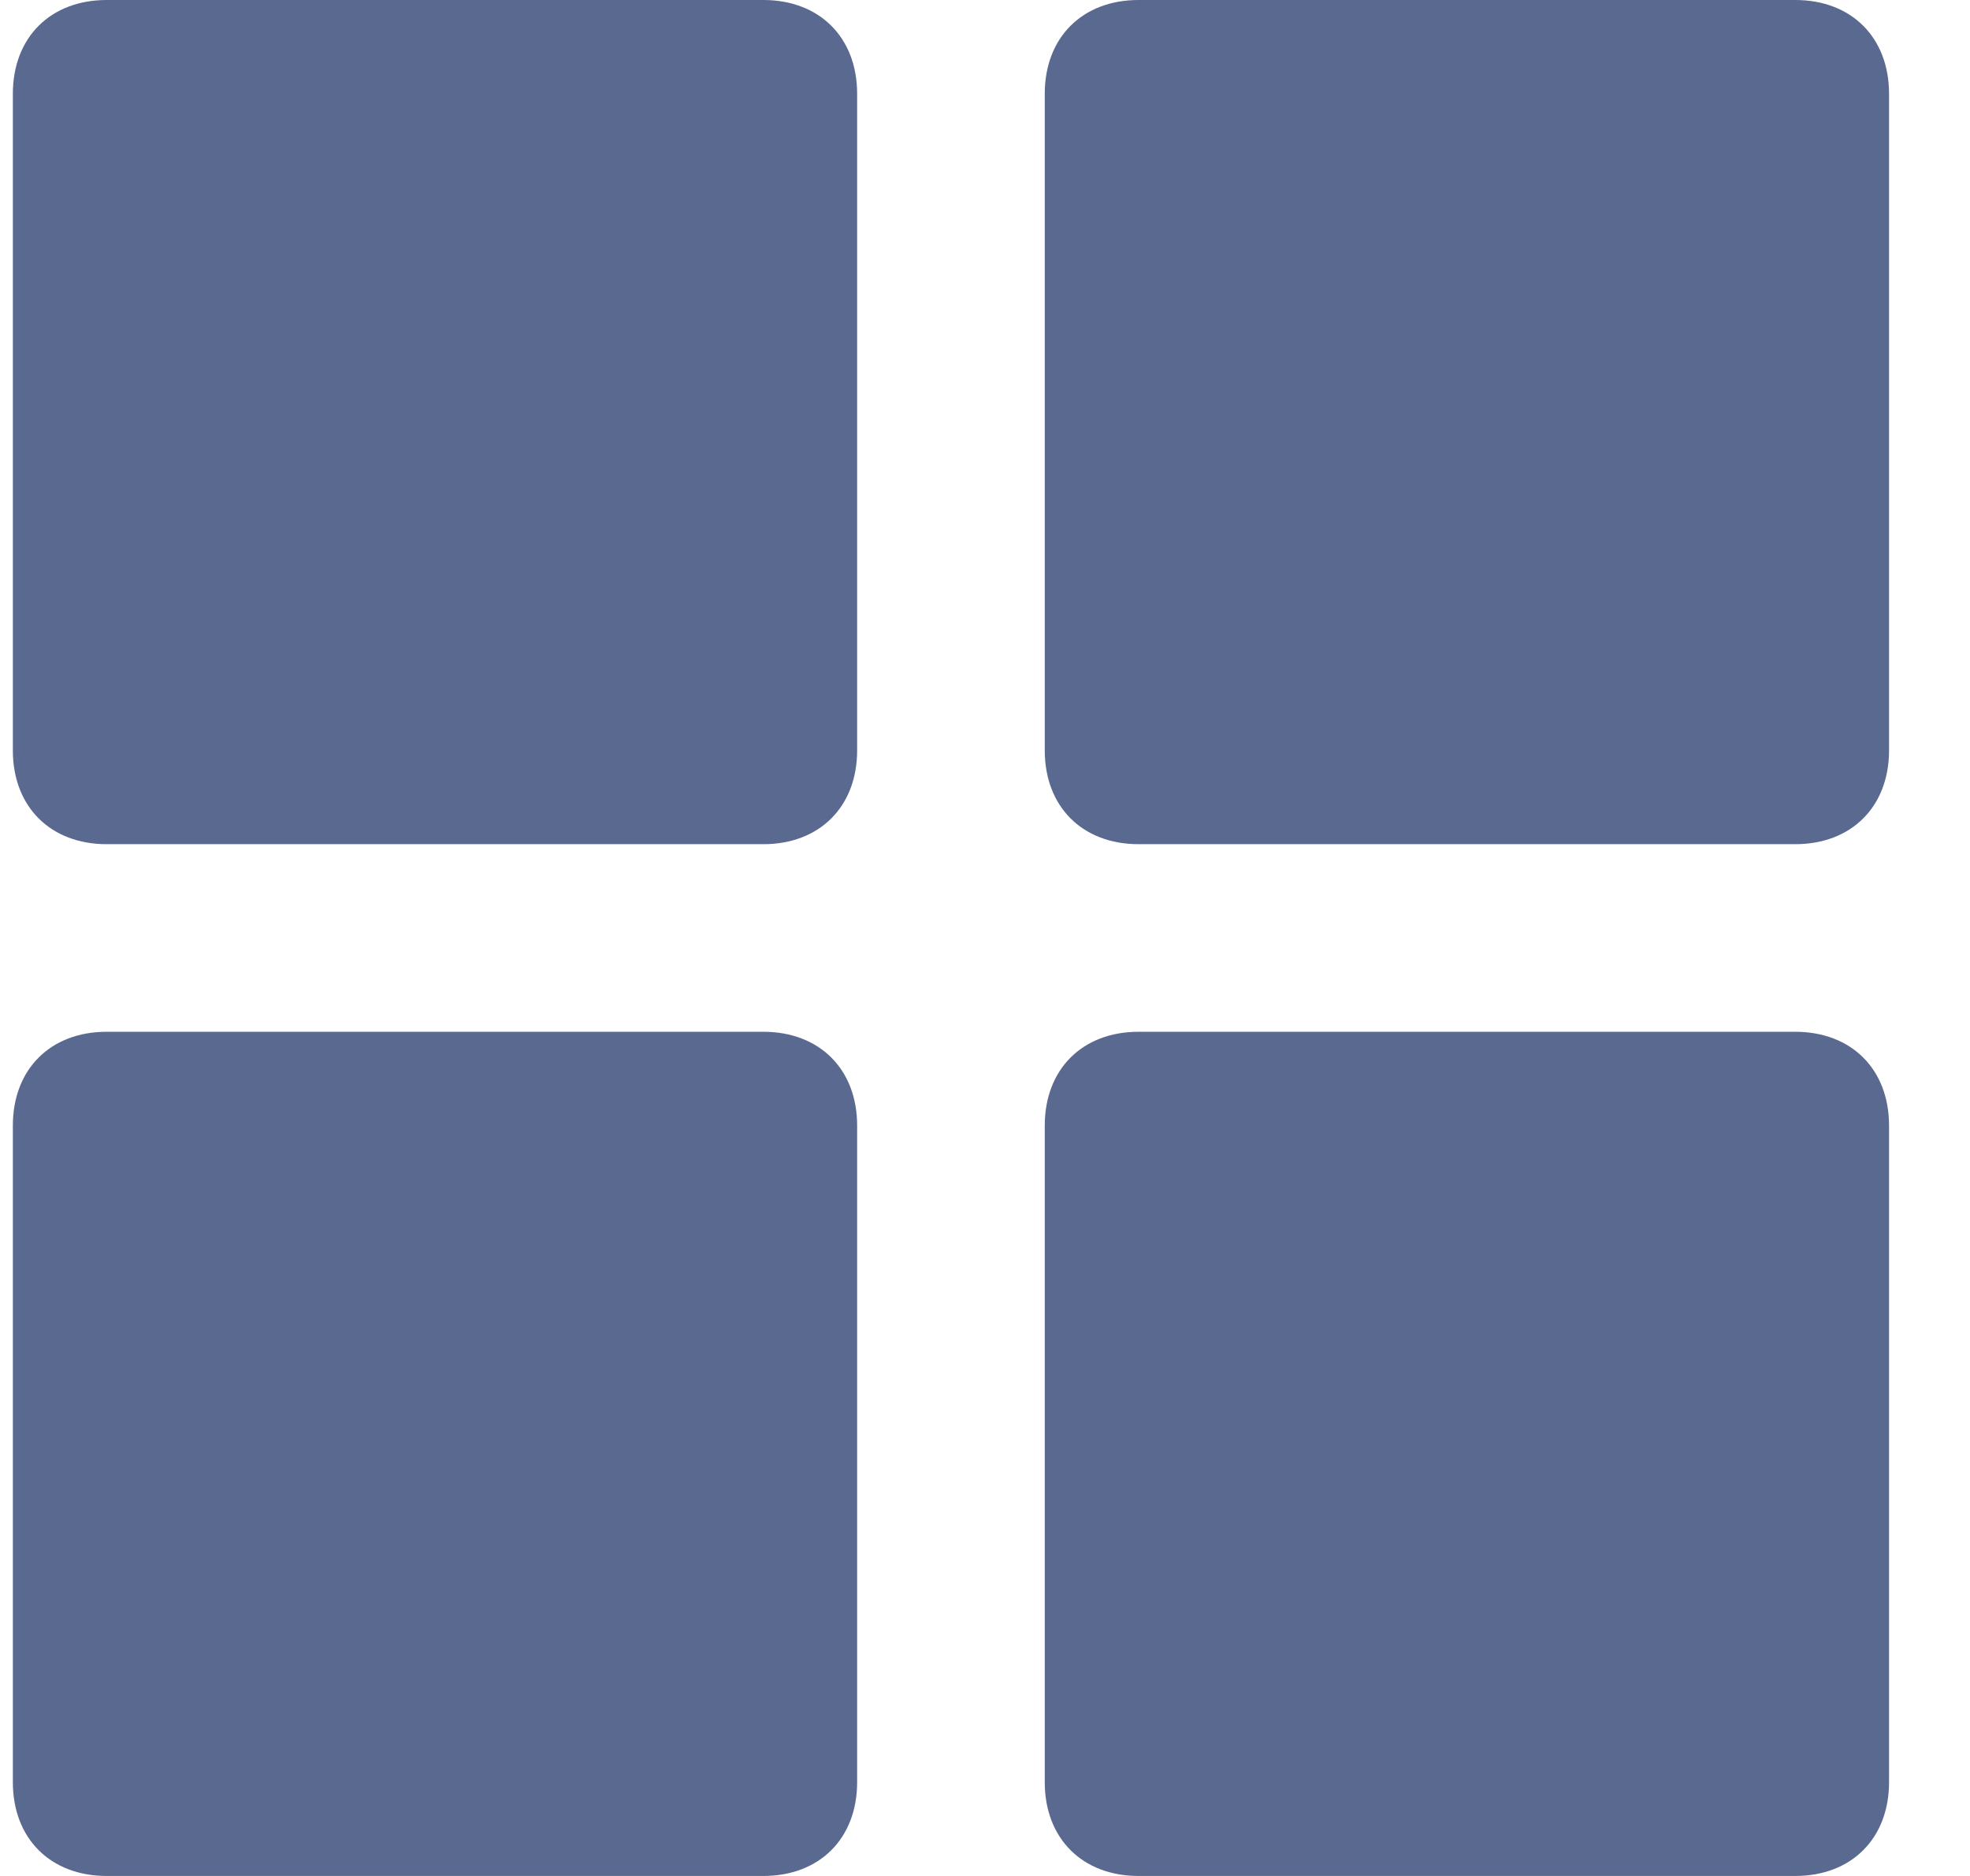 <svg width="21" height="20" viewBox="0 0 21 20" fill="none" xmlns="http://www.w3.org/2000/svg">
<path fill-rule="evenodd" clip-rule="evenodd" d="M1.137 0H8.137C8.737 0 9.137 0.4 9.137 1V8C9.137 8.6 8.737 9 8.137 9H1.137C0.537 9 0.137 8.6 0.137 8V1C0.137 0.4 0.537 0 1.137 0ZM1.137 11H8.137C8.737 11 9.137 11.4 9.137 12V19C9.137 19.6 8.737 20 8.137 20H1.137C0.537 20 0.137 19.6 0.137 19V12C0.137 11.4 0.537 11 1.137 11ZM19.137 0H12.137C11.537 0 11.137 0.4 11.137 1V8C11.137 8.6 11.537 9 12.137 9H19.137C19.737 9 20.137 8.6 20.137 8V1C20.137 0.4 19.737 0 19.137 0ZM12.137 11H19.137C19.737 11 20.137 11.4 20.137 12V19C20.137 19.6 19.737 20 19.137 20H12.137C11.537 20 11.137 19.6 11.137 19V12C11.137 11.4 11.537 11 12.137 11Z" fill="#5A698F"/>
</svg>
